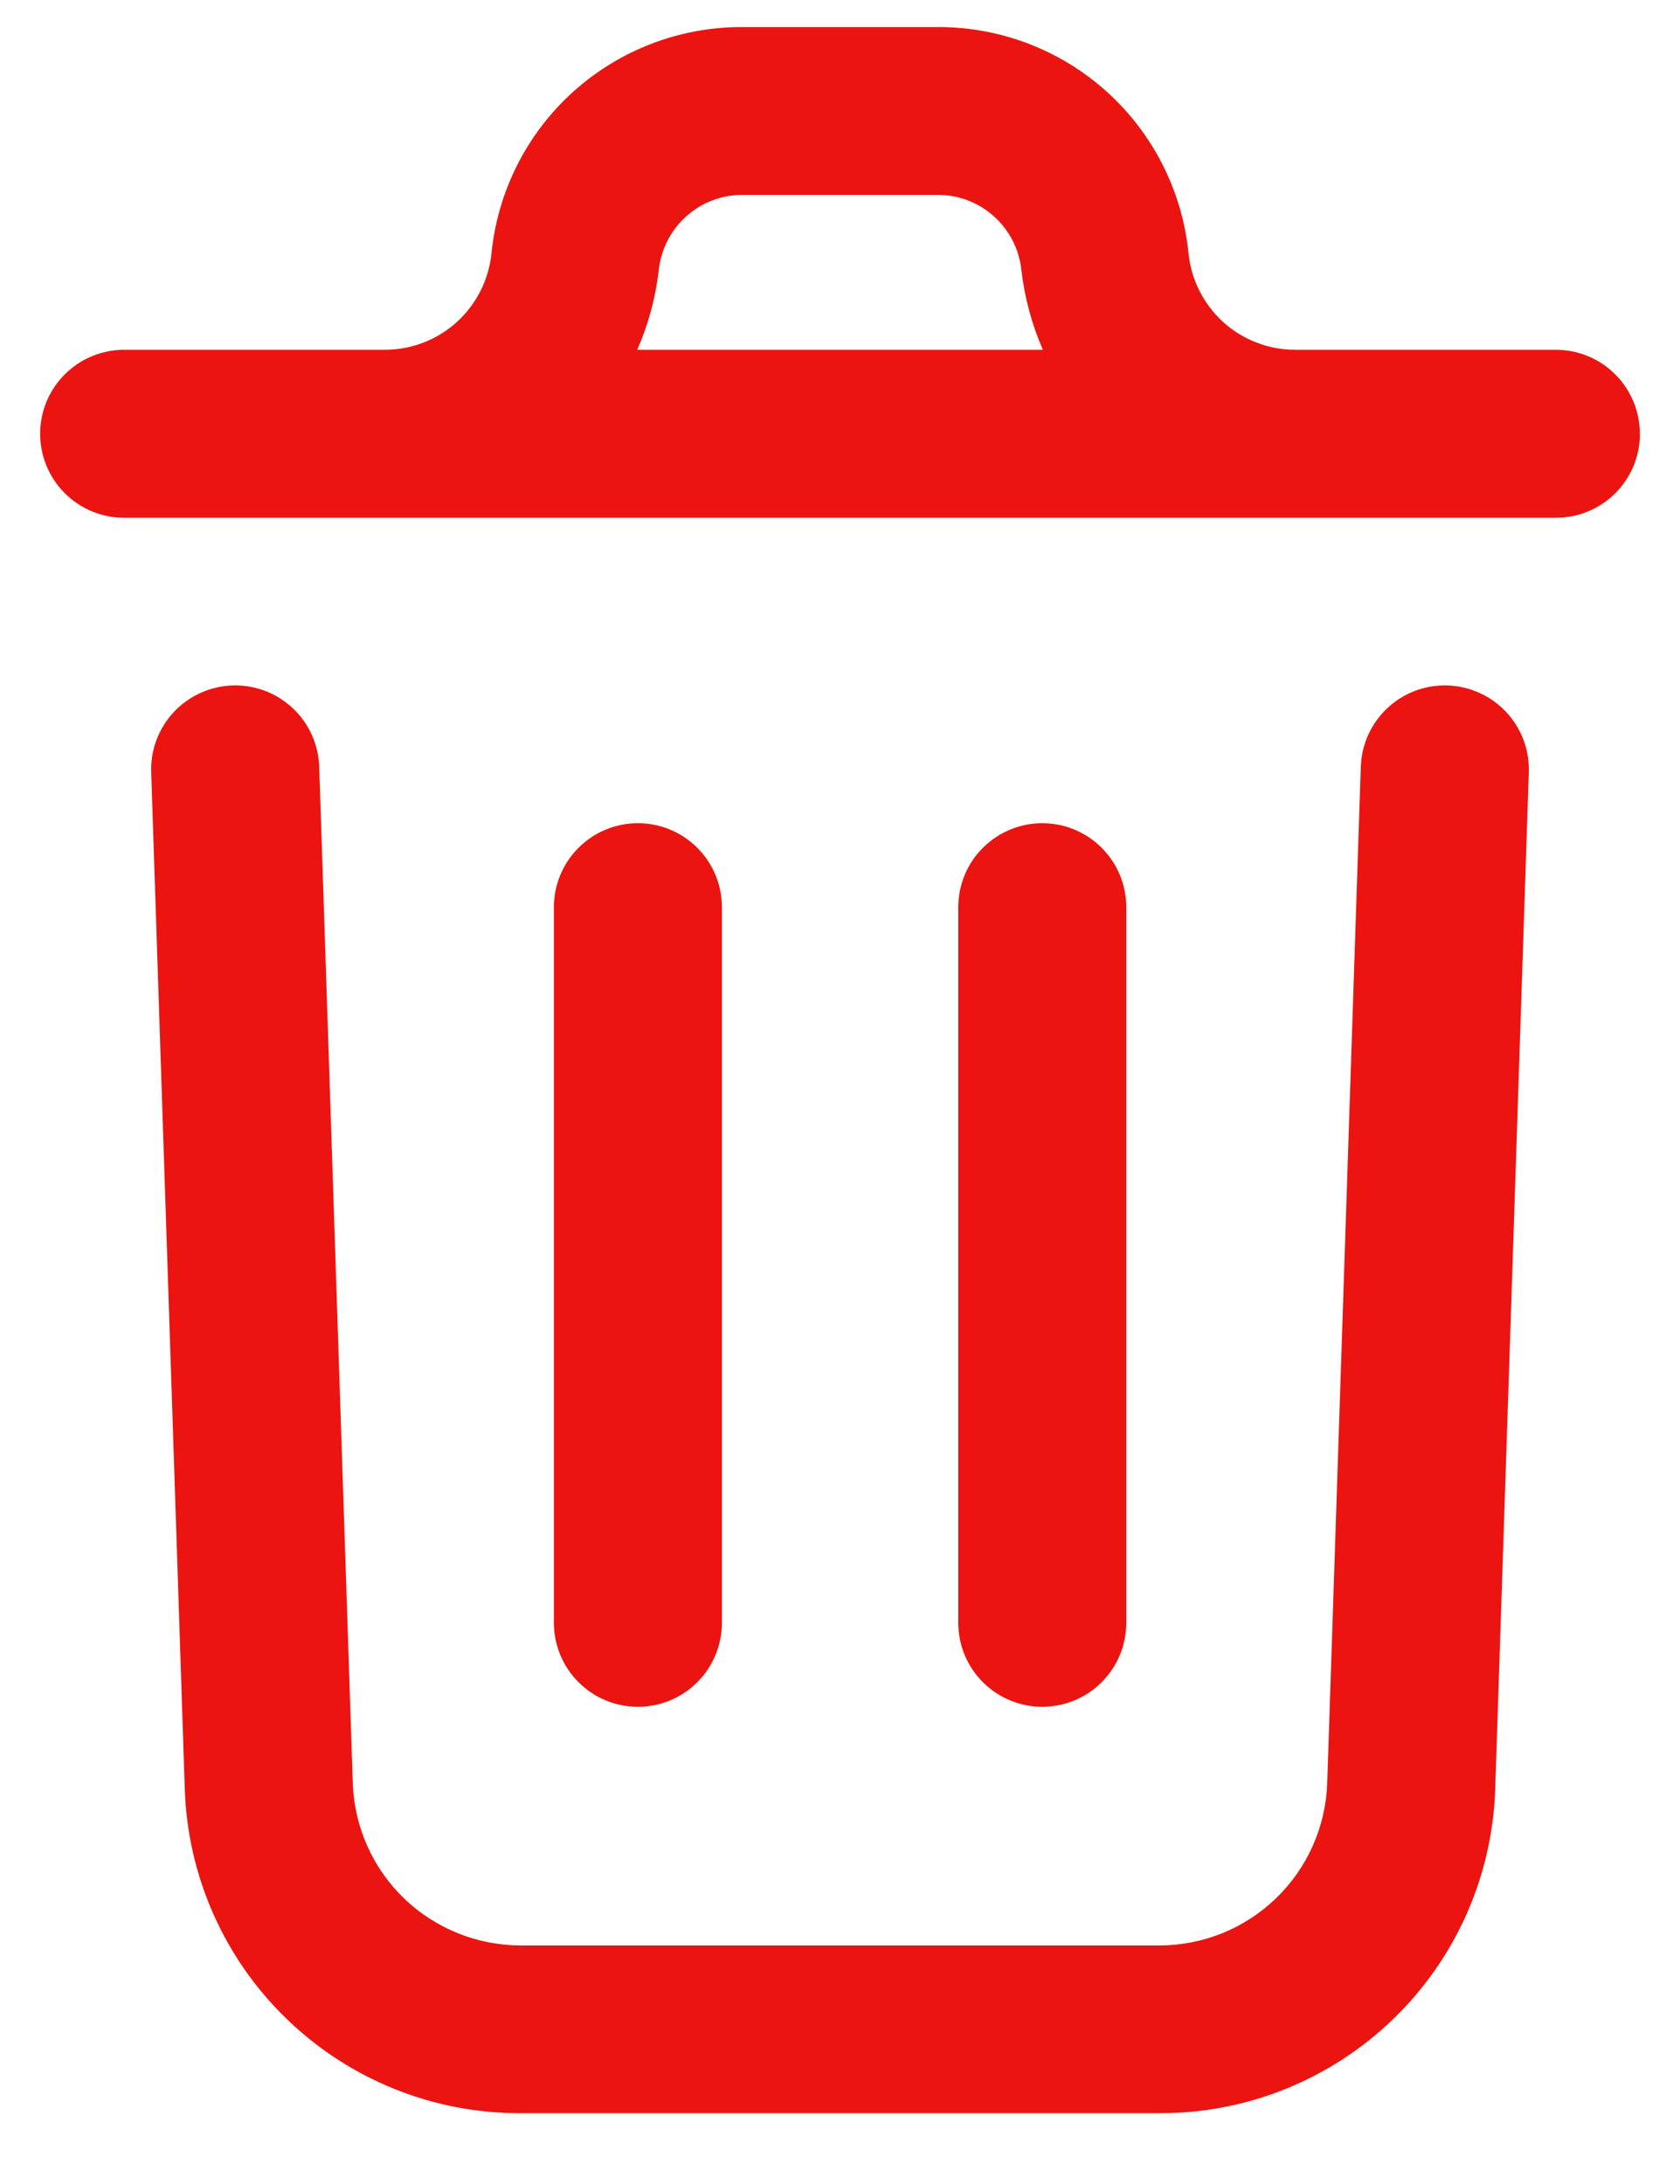 <svg width="20" height="26" viewBox="0 0 20 26" fill="none" xmlns="http://www.w3.org/2000/svg">
<path d="M18.2 9.193L17.8 21.3C17.766 22.337 17.329 23.32 16.582 24.04C15.835 24.76 14.838 25.161 13.8 25.157H6.2C5.163 25.161 4.166 24.761 3.419 24.041C2.672 23.322 2.235 22.34 2.2 21.304L1.8 9.193C1.791 8.928 1.888 8.67 2.07 8.476C2.251 8.283 2.502 8.169 2.767 8.16C3.032 8.151 3.29 8.248 3.484 8.43C3.678 8.611 3.791 8.862 3.8 9.127L4.2 21.237C4.22 21.754 4.439 22.243 4.812 22.602C5.185 22.96 5.683 23.16 6.2 23.16H13.8C14.318 23.16 14.816 22.96 15.189 22.6C15.562 22.241 15.781 21.751 15.8 21.233L16.2 9.127C16.209 8.862 16.323 8.611 16.516 8.43C16.71 8.248 16.968 8.151 17.233 8.16C17.498 8.169 17.749 8.283 17.93 8.476C18.112 8.67 18.209 8.928 18.2 9.193ZM19.523 5.164C19.523 5.429 19.418 5.684 19.23 5.871C19.043 6.059 18.788 6.164 18.523 6.164H1.478C1.213 6.164 0.958 6.059 0.771 5.871C0.583 5.684 0.478 5.429 0.478 5.164C0.478 4.899 0.583 4.644 0.771 4.457C0.958 4.269 1.213 4.164 1.478 4.164H4.578C4.895 4.165 5.201 4.048 5.436 3.836C5.671 3.623 5.819 3.331 5.851 3.016C5.925 2.277 6.271 1.591 6.823 1.093C7.375 0.595 8.092 0.32 8.835 0.322H11.165C11.908 0.32 12.626 0.595 13.177 1.093C13.729 1.591 14.075 2.277 14.149 3.016C14.181 3.331 14.329 3.623 14.564 3.836C14.799 4.048 15.105 4.165 15.422 4.164H18.522C18.787 4.164 19.042 4.269 19.229 4.457C19.417 4.644 19.522 4.899 19.522 5.164H19.523ZM7.587 4.164H12.415C12.284 3.864 12.198 3.546 12.16 3.22C12.135 2.974 12.02 2.745 11.836 2.579C11.653 2.412 11.414 2.32 11.166 2.32H8.836C8.588 2.32 8.349 2.412 8.166 2.579C7.982 2.745 7.867 2.974 7.842 3.22C7.804 3.546 7.718 3.864 7.586 4.164H7.587ZM8.594 19.315V10.8C8.594 10.535 8.489 10.28 8.301 10.093C8.114 9.905 7.859 9.8 7.594 9.8C7.329 9.8 7.074 9.905 6.887 10.093C6.699 10.28 6.594 10.535 6.594 10.8V19.319C6.594 19.584 6.699 19.839 6.887 20.026C7.074 20.214 7.329 20.319 7.594 20.319C7.859 20.319 8.114 20.214 8.301 20.026C8.489 19.839 8.594 19.584 8.594 19.319V19.315ZM13.408 19.315V10.8C13.408 10.535 13.303 10.28 13.115 10.093C12.928 9.905 12.673 9.8 12.408 9.8C12.143 9.8 11.889 9.905 11.701 10.093C11.513 10.28 11.408 10.535 11.408 10.8V19.319C11.408 19.584 11.513 19.839 11.701 20.026C11.889 20.214 12.143 20.319 12.408 20.319C12.673 20.319 12.928 20.214 13.115 20.026C13.303 19.839 13.408 19.584 13.408 19.319V19.315Z" fill="#EC1410"/>
</svg>
